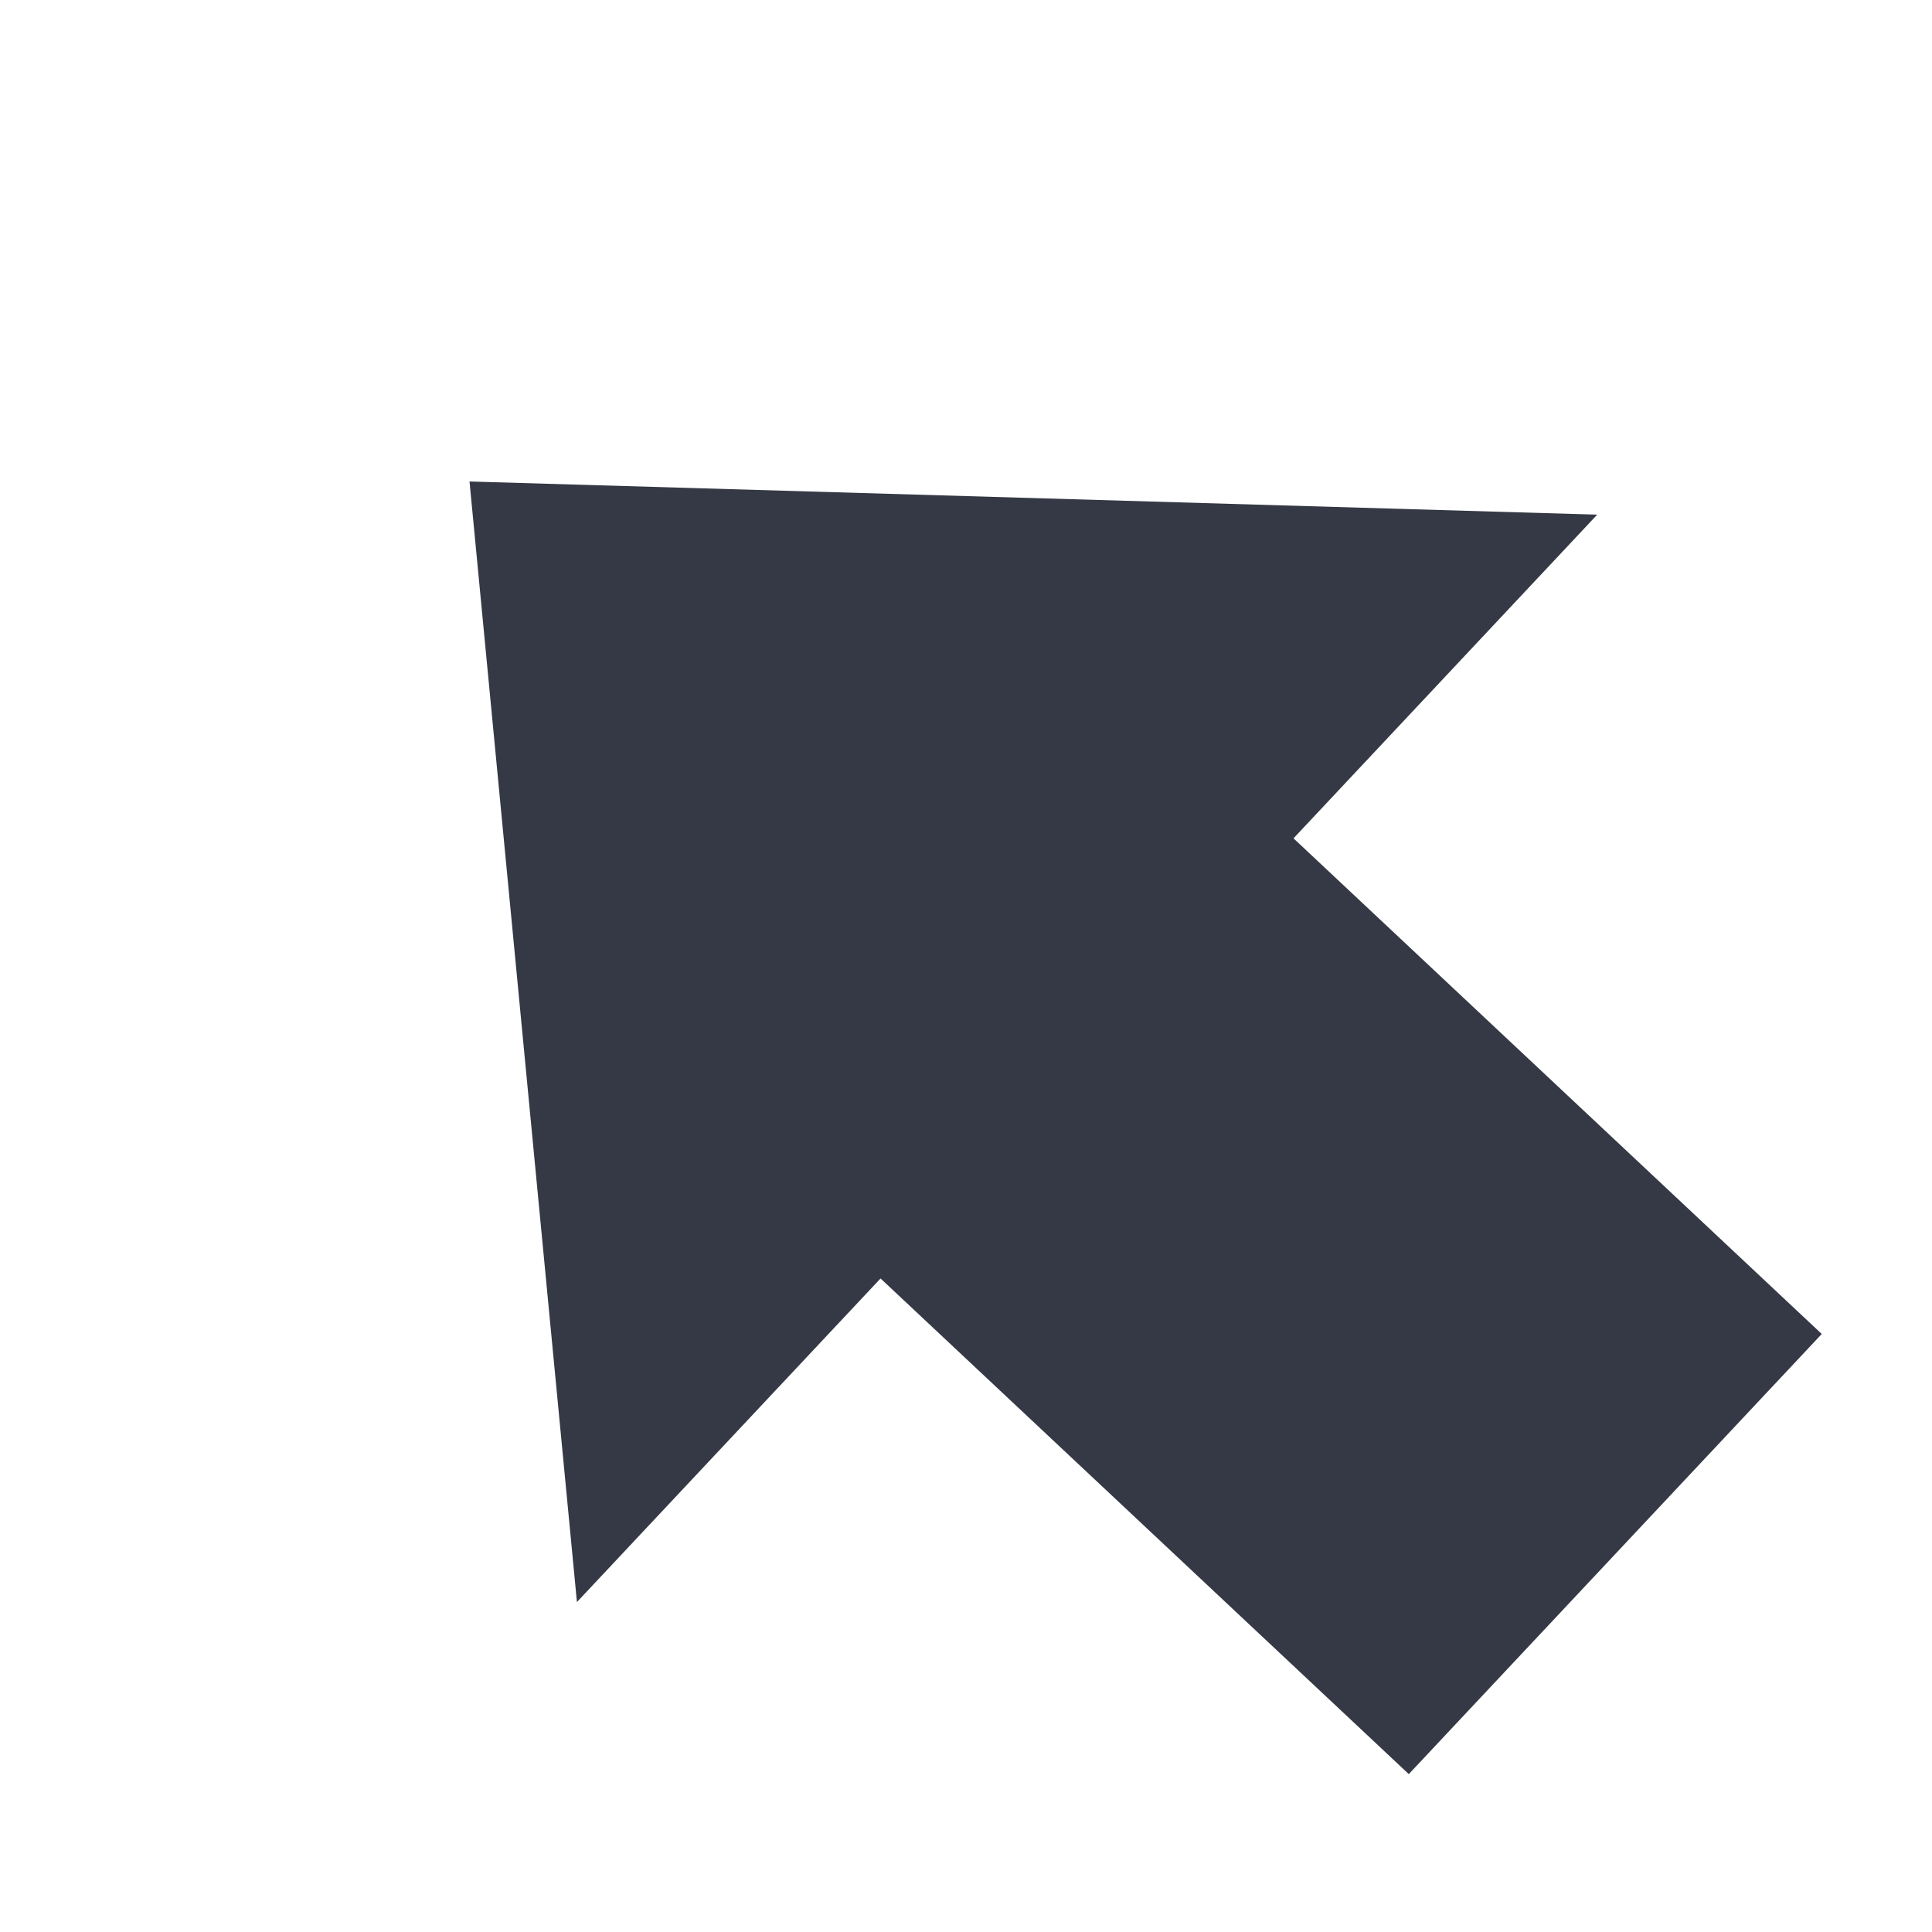 <?xml version="1.0" encoding="UTF-8" standalone="no"?>
<svg
   xmlns:dc="http://purl.org/dc/elements/1.1/"
   xmlns:cc="http://creativecommons.org/ns#"
   xmlns:rdf="http://www.w3.org/1999/02/22-rdf-syntax-ns#"
   xmlns:svg="http://www.w3.org/2000/svg"
   xmlns="http://www.w3.org/2000/svg"
   xmlns:sodipodi="http://sodipodi.sourceforge.net/DTD/sodipodi-0.dtd"
   xmlns:inkscape="http://www.inkscape.org/namespaces/inkscape"
   height="16"
   id="svg7384"
   version="1.1"
   width="16"
   inkscape:version="0.91 r"
   sodipodi:docname="plugin-place.svg">
  <sodipodi:namedview
     pagecolor="#ffffff"
     bordercolor="#666666"
     borderopacity="1"
     objecttolerance="10"
     gridtolerance="10"
     guidetolerance="10"
     inkscape:pageopacity="0"
     inkscape:pageshadow="2"
     inkscape:window-width="1726"
     inkscape:window-height="858"
     id="namedview18"
     showgrid="false"
     inkscape:zoom="14.75"
     inkscape:cx="0.6440678"
     inkscape:cy="8"
     inkscape:window-x="75"
     inkscape:window-y="34"
     inkscape:window-maximized="0"
     inkscape:current-layer="svg7384" />
  <title
     id="title9167">elementary Symbolic Icon Theme</title>
  <defs
     id="defs7386">
    <filter
       color-interpolation-filters="sRGB"
       id="filter7554">
      <feBlend
         id="feBlend7556"
         in2="BackgroundImage"
         mode="darken" />
    </filter>
    <filter
       color-interpolation-filters="sRGB"
       id="filter7554-7">
      <feBlend
         id="feBlend7556-6"
         in2="BackgroundImage"
         mode="darken" />
    </filter>
  </defs>
  <g
     id="layer9"
     label="status"
     style="display:inline"
     transform="translate(-412,32)" />
  <g
     id="layer10"
     style="display:inline"
     transform="translate(-412,32)" />
  <g
     id="layer13"
     style="display:inline"
     transform="translate(-412,32)" />
  <g
     id="layer14"
     transform="translate(-412,32)" />
  <g
     id="layer15"
     style="display:inline"
     transform="translate(-412,32)" />
  <g
     id="g71291"
     style="display:inline"
     transform="translate(-412,32)" />
  <g
     id="layer12"
     style="display:inline;fill:#353945;fill-opacity:1"
     transform="matrix(-0.684,0.729,-0.729,-0.684,279.129,-314.196)">
    <path
       d="m 414.324,-24 6.192,7.001 6.161,-7.001 -3.676,0 0,-6.001 -5,0 0,6.001 z"
       id="path26667"
       style="color:#bebebe;display:inline;overflow:visible;visibility:visible;fill:#353945;fill-opacity:1;fill-rule:nonzero;stroke:none;stroke-width:1;marker:none;enable-background:accumulate"
       inkscape:connector-curvature="0" />
  </g>
</svg>
